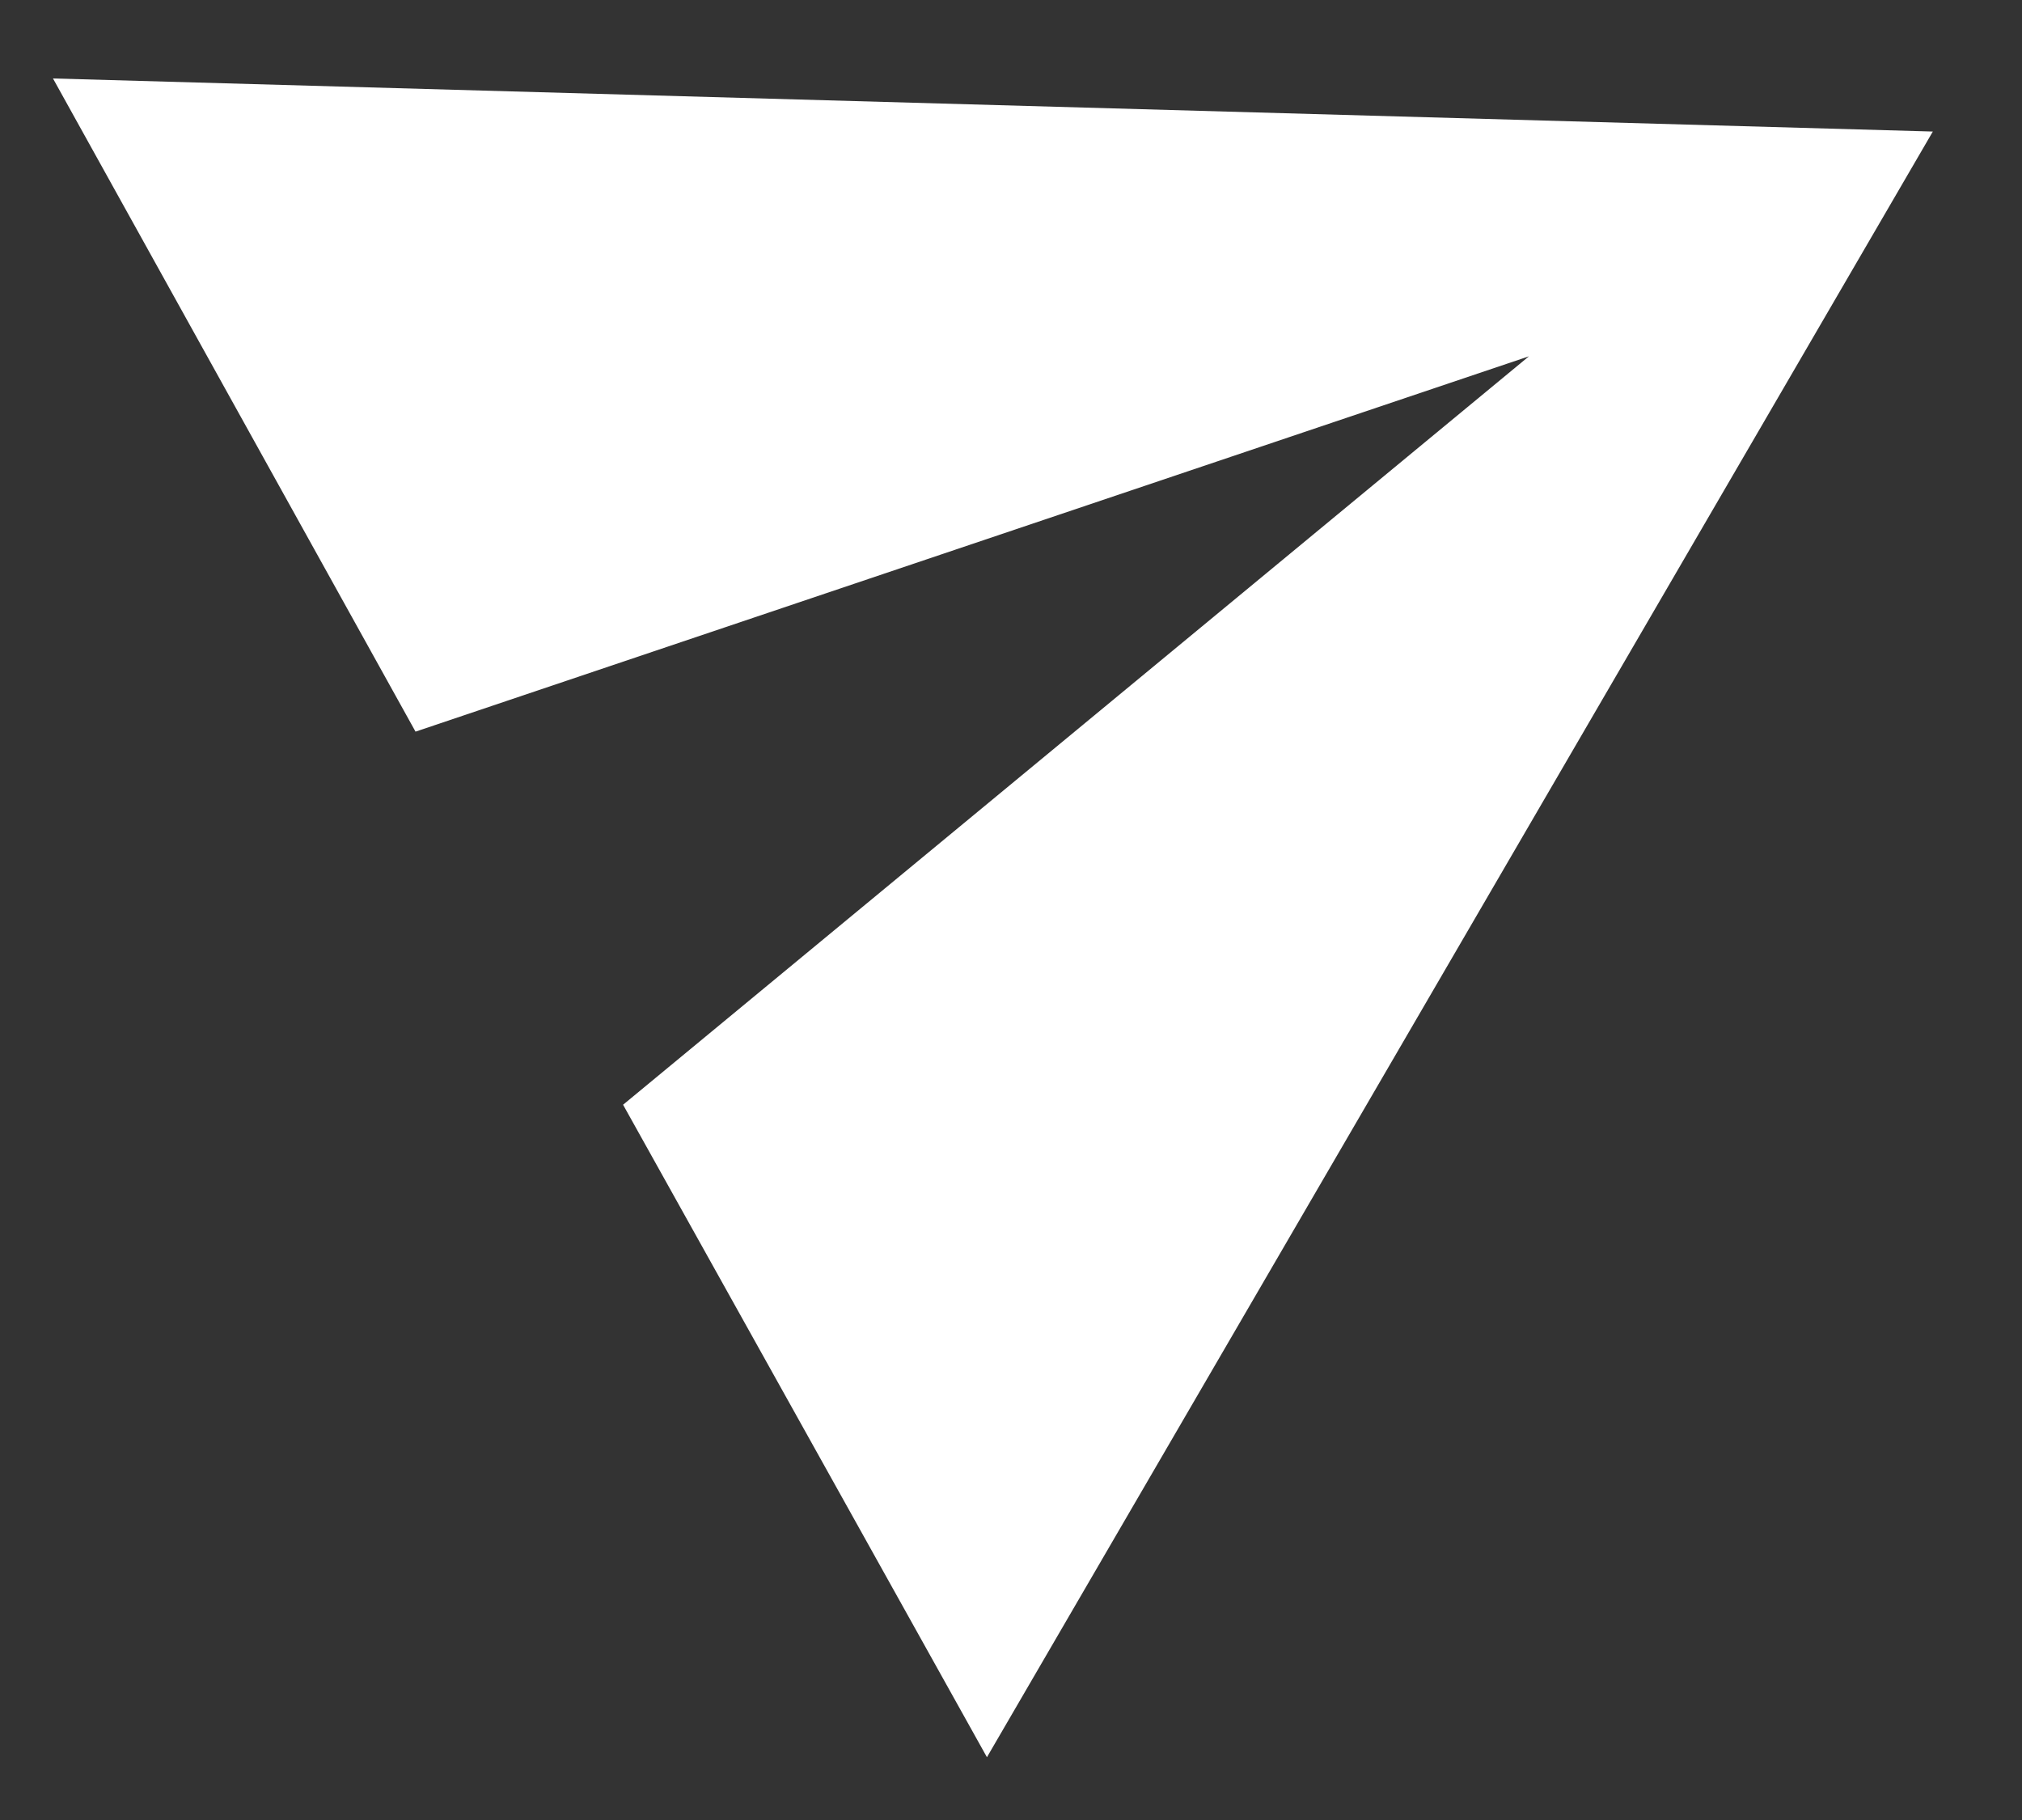 <svg width="20" height="18" viewBox="0 0 20 18" fill="none" xmlns="http://www.w3.org/2000/svg">
<rect x="0" y="0" width="20" height="18" fill="#333333" stroke="none"/>
<path d="M9.762 17.379L19.118 1.301L0.524 0.776L4.11 7.236L15.123 3.524L6.163 10.926L9.762 17.379Z" fill="white"/>
</svg>
